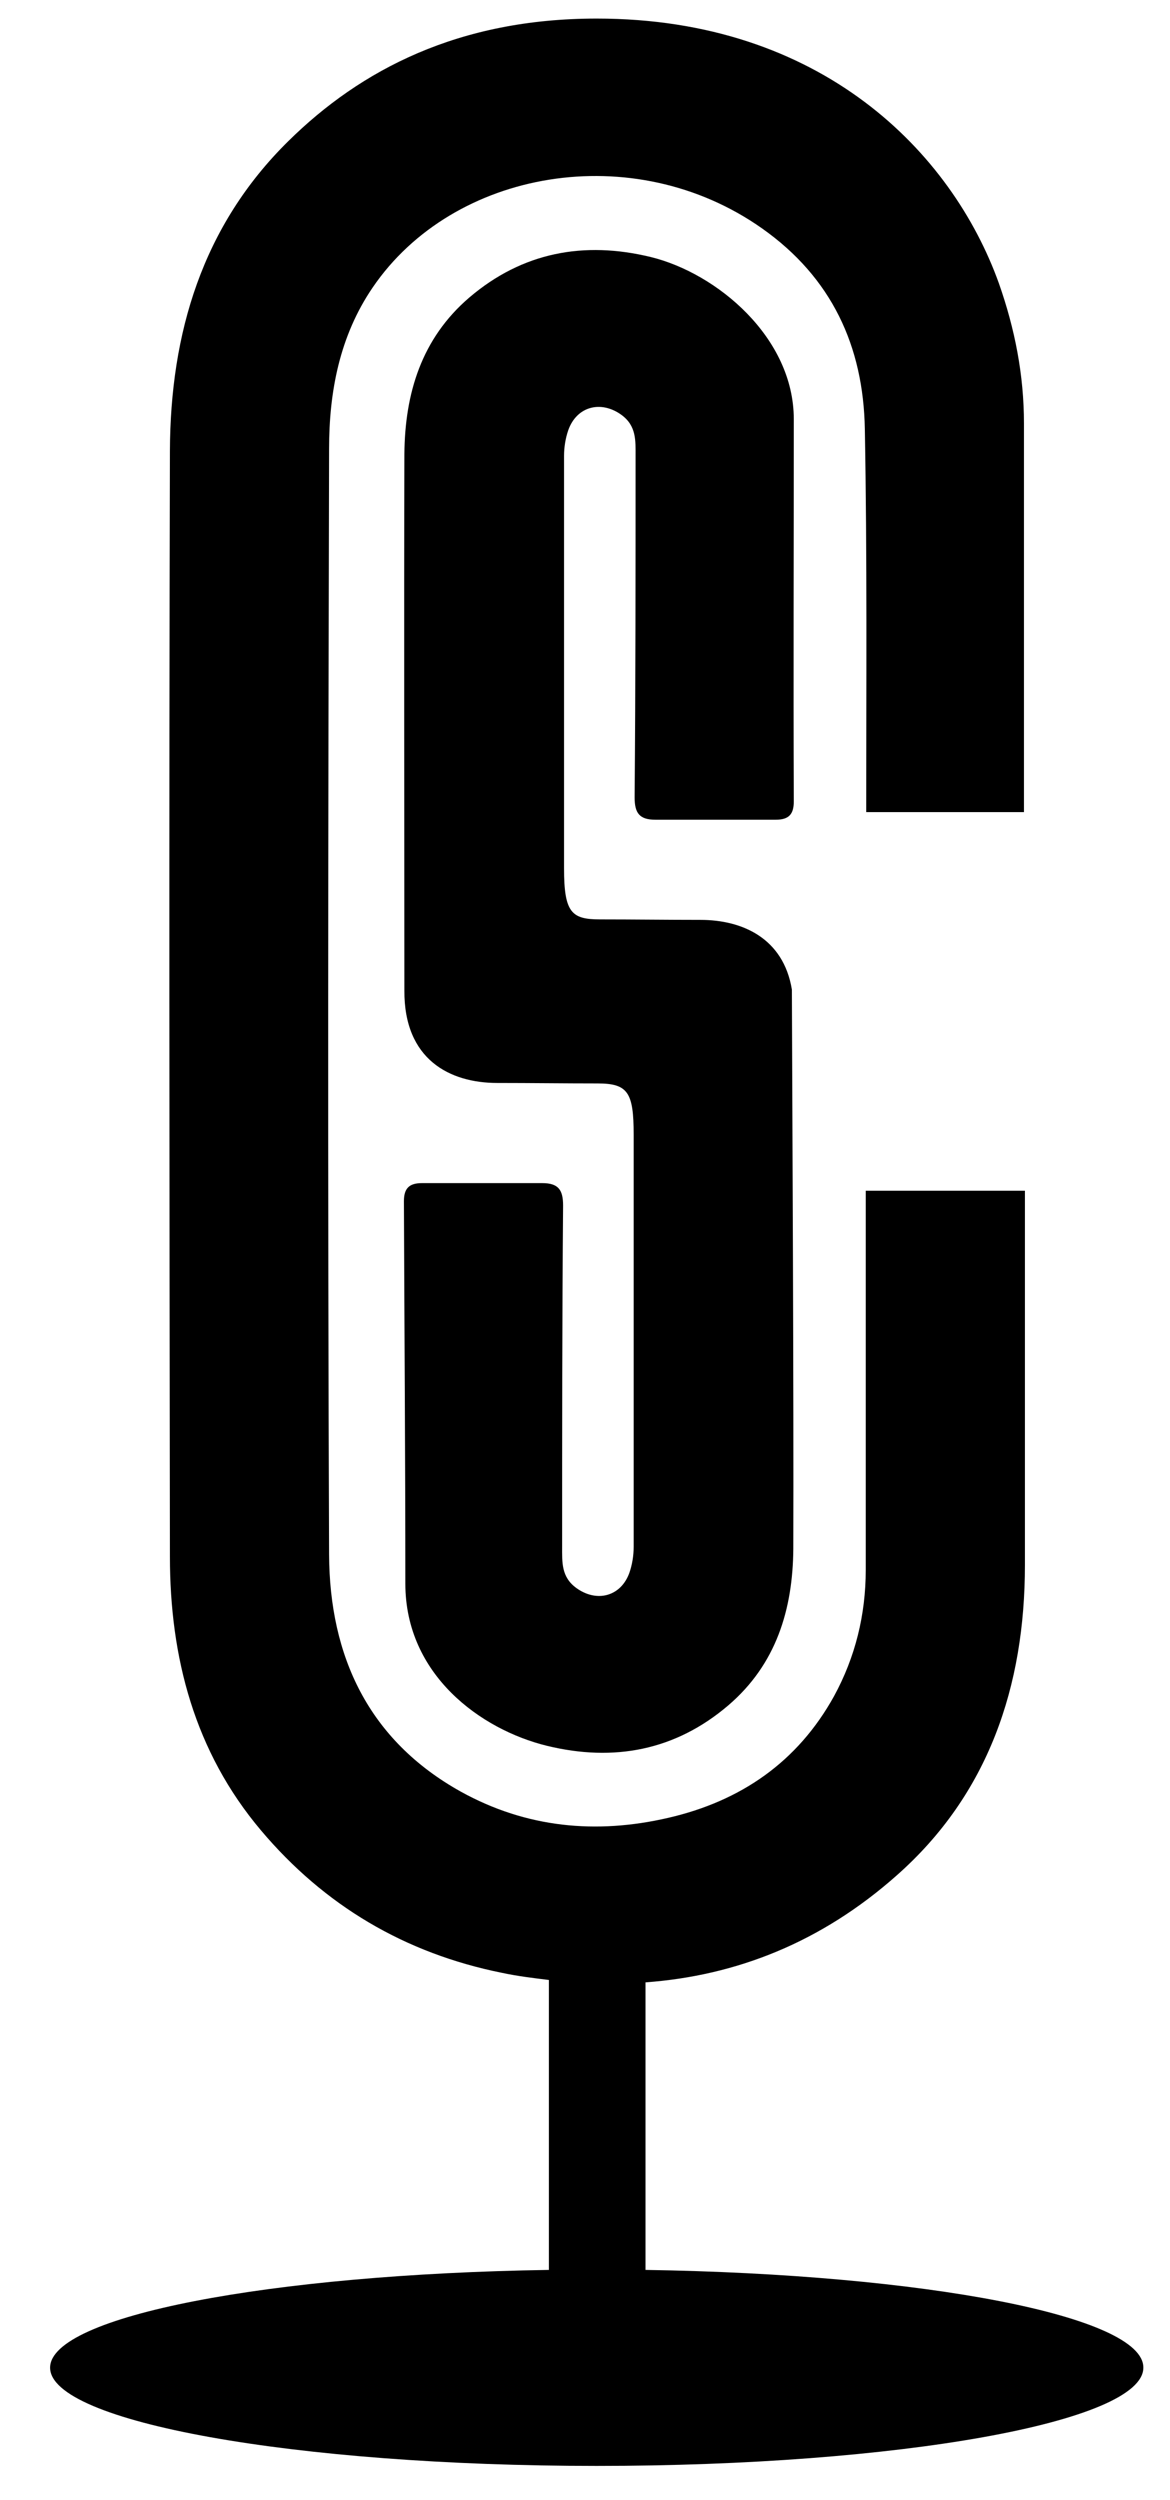 <svg width="22" height="47" viewBox="0 0 22 47" fill="black" xmlns="http://www.w3.org/2000/svg">
<path d="M12.138 42.675V37.269C13.848 37.144 15.442 36.516 16.858 35.261C18.586 33.737 19.272 31.701 19.272 29.424C19.272 26.555 19.272 24.717 19.272 22.386H16.279C16.279 24.762 16.279 26.609 16.279 29.514C16.279 30.357 16.083 31.155 15.682 31.89C14.997 33.127 13.928 33.862 12.565 34.176C11.211 34.49 9.893 34.364 8.664 33.683C6.927 32.715 6.197 31.137 6.188 29.227C6.161 22.297 6.17 15.366 6.188 8.436C6.188 7.369 6.384 6.32 7.007 5.406C8.521 3.182 11.915 2.591 14.329 4.294C15.638 5.217 16.235 6.508 16.262 8.068C16.306 10.471 16.288 12.865 16.288 15.268H19.254C19.254 12.829 19.254 10.399 19.254 7.961C19.254 7.055 19.085 6.186 18.782 5.325C17.9 2.868 15.451 0.349 11.22 0.349C8.628 0.349 6.785 1.308 5.422 2.653C3.801 4.249 3.204 6.266 3.195 8.472C3.177 15.402 3.186 22.333 3.195 29.263C3.195 31.164 3.658 32.93 4.905 34.409C6.099 35.826 7.613 36.722 9.439 37.09C9.733 37.153 10.027 37.188 10.321 37.224V42.675C5.066 42.756 0.942 43.545 0.942 44.513C0.942 45.535 5.547 46.36 11.22 46.36C16.894 46.36 21.499 45.535 21.499 44.513C21.508 43.545 17.393 42.756 12.138 42.675Z" fill="black"/>
<path d="M13.171 17.294C12.547 17.294 11.915 17.285 11.283 17.285C10.748 17.285 10.606 17.16 10.606 16.326V8.983C10.606 8.848 10.606 8.705 10.606 8.571C10.606 8.409 10.633 8.239 10.686 8.086C10.846 7.638 11.3 7.522 11.684 7.799C11.969 8.006 11.951 8.284 11.951 8.579C11.951 10.713 11.951 12.847 11.933 14.99C11.933 15.286 12.022 15.411 12.325 15.411C13.082 15.411 13.821 15.411 14.587 15.411C14.828 15.411 14.926 15.313 14.926 15.07C14.917 12.677 14.926 10.274 14.926 7.88C14.926 6.347 13.483 5.137 12.236 4.832C10.98 4.527 9.822 4.742 8.824 5.594C7.925 6.365 7.613 7.396 7.604 8.535C7.595 11.26 7.604 16.066 7.604 18.621C7.595 19.921 8.459 20.36 9.35 20.36C9.973 20.36 10.606 20.369 11.238 20.369C11.808 20.369 11.915 20.54 11.915 21.328V28.671C11.915 28.806 11.915 28.949 11.915 29.084C11.915 29.245 11.888 29.415 11.835 29.568C11.675 30.016 11.22 30.133 10.837 29.855C10.552 29.648 10.57 29.37 10.57 29.075C10.57 26.941 10.57 24.807 10.588 22.664C10.588 22.369 10.499 22.243 10.196 22.243C9.439 22.243 8.7 22.243 7.934 22.243C7.693 22.243 7.595 22.342 7.595 22.584C7.604 24.977 7.622 27.38 7.622 29.774C7.622 31.486 9.038 32.517 10.285 32.822C11.541 33.127 12.699 32.912 13.696 32.06C14.596 31.289 14.908 30.258 14.917 29.119C14.926 26.233 14.899 21.006 14.89 18.603C14.73 17.635 13.955 17.294 13.171 17.294Z" fill="black"/>
</svg>
